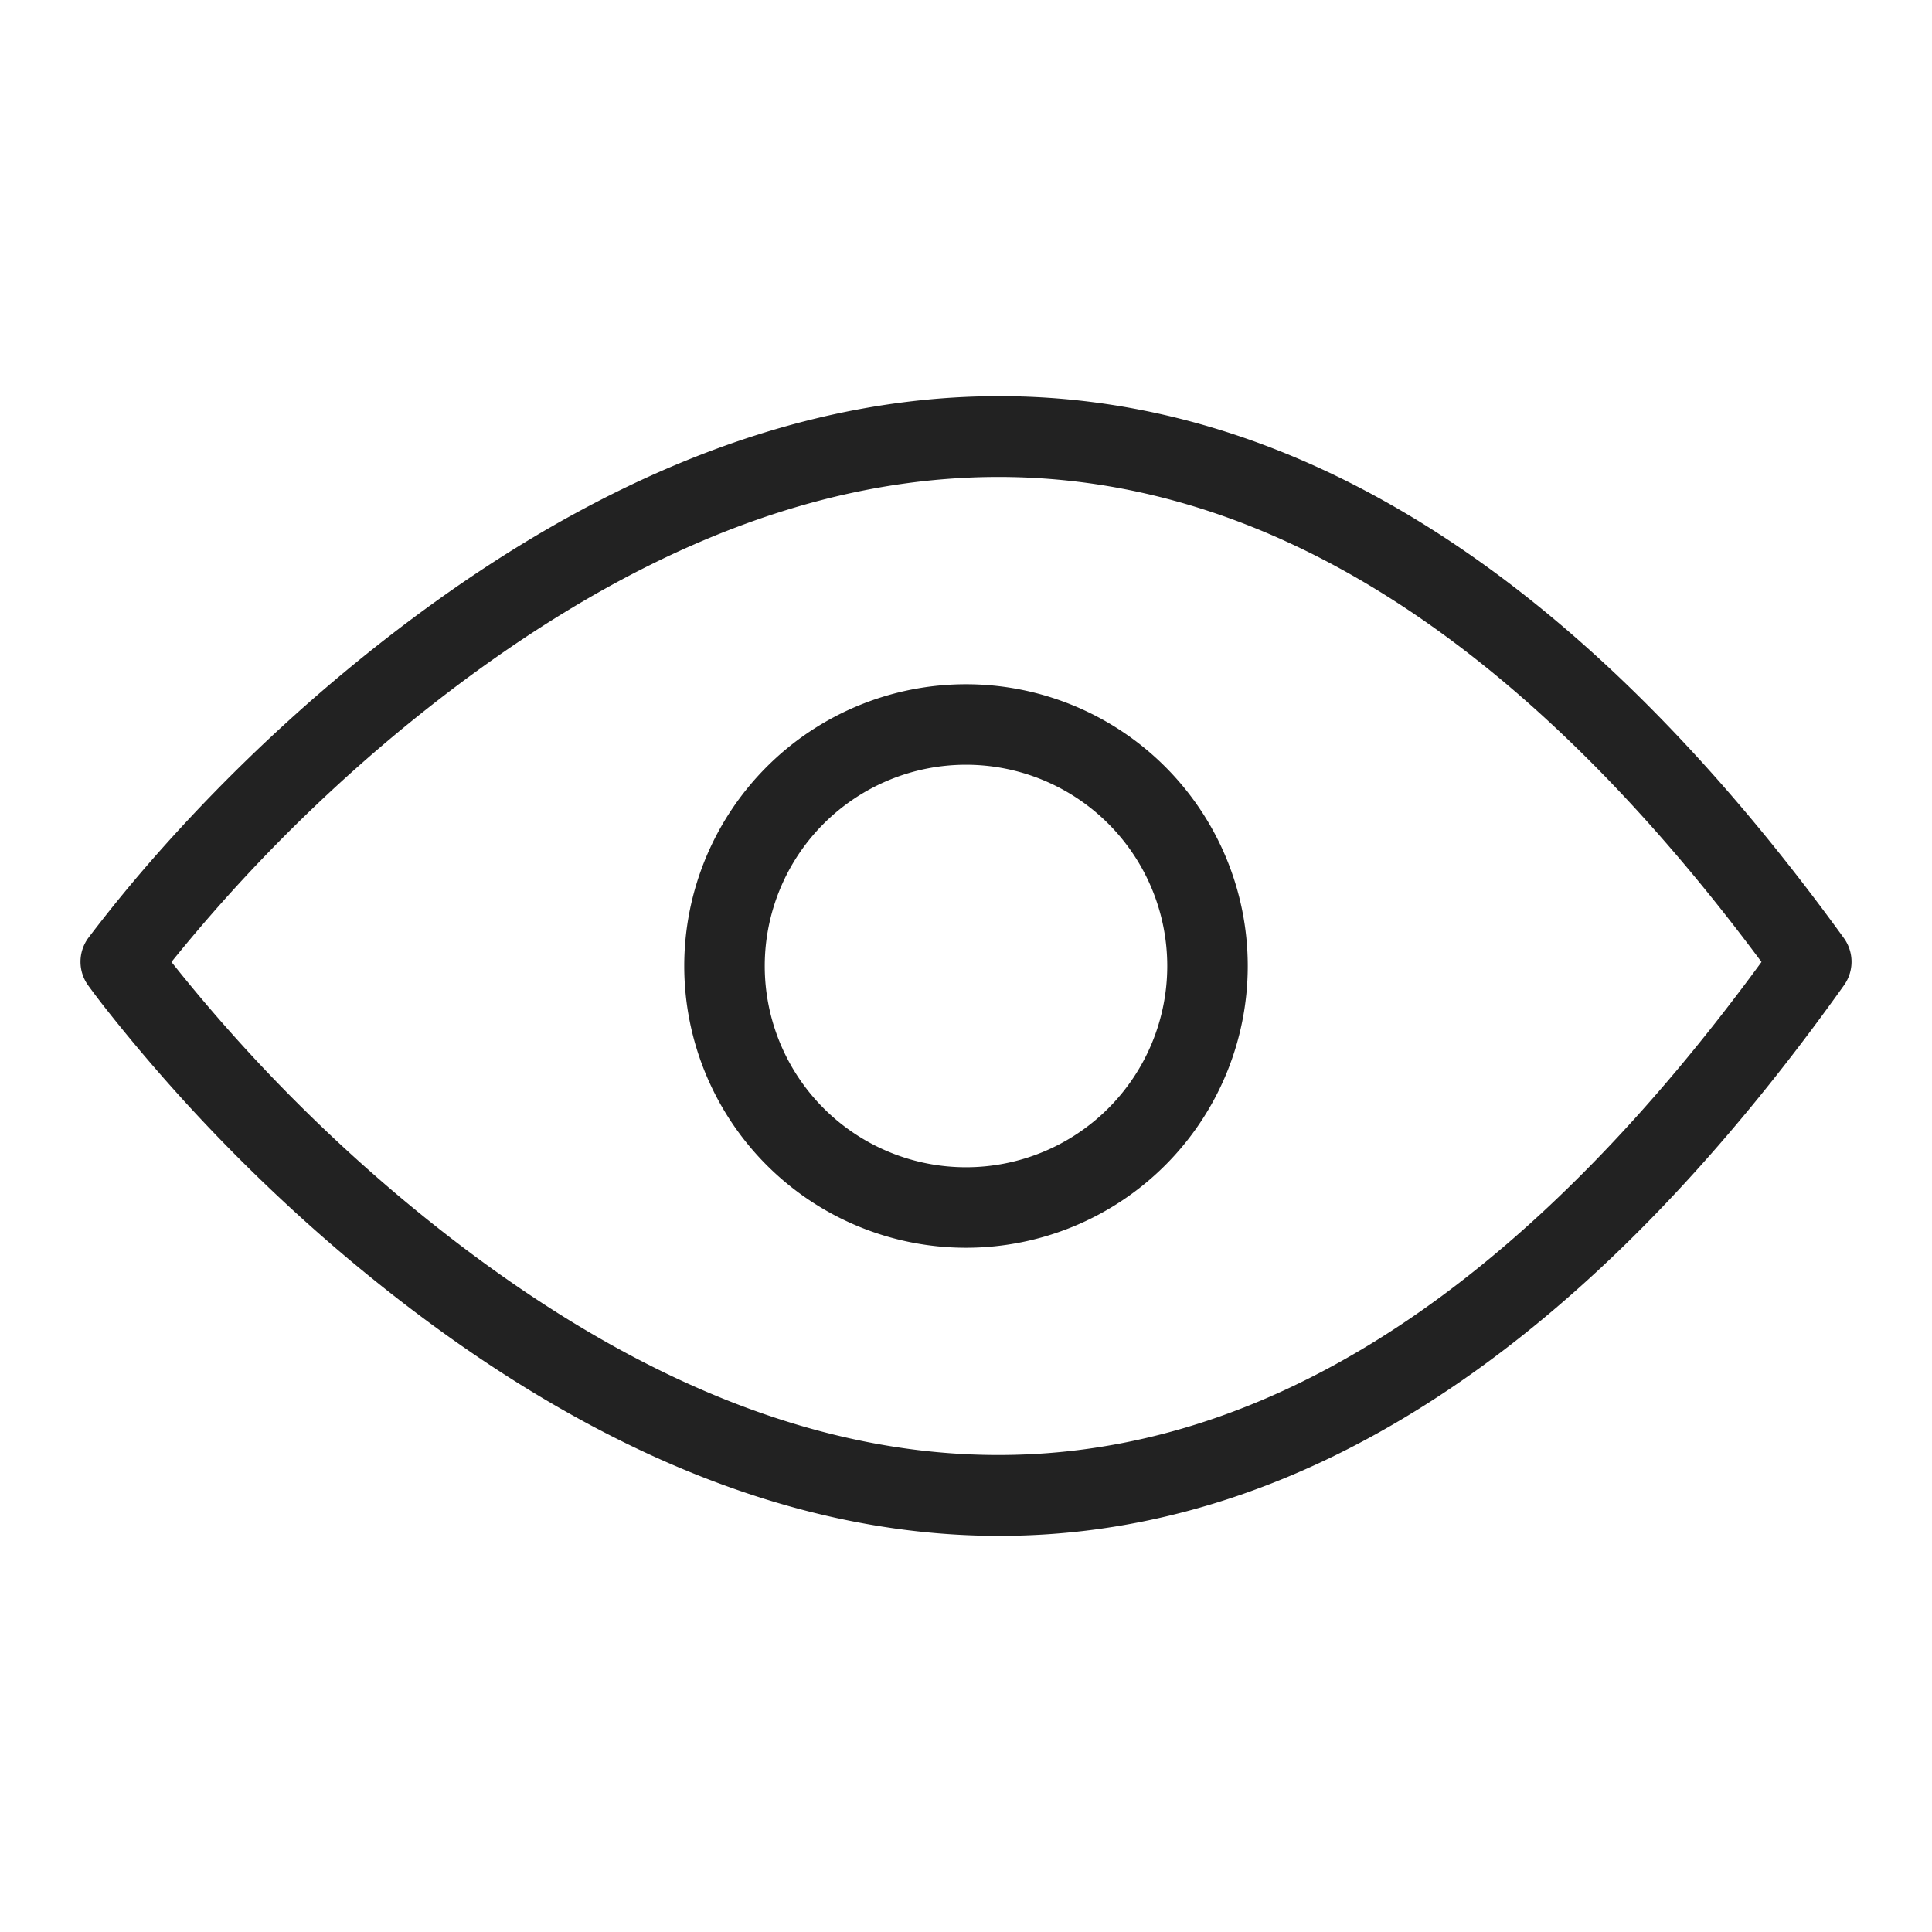 <svg xmlns="http://www.w3.org/2000/svg" xmlns:xlink="http://www.w3.org/1999/xlink" width="24" height="24" viewBox="0 0 24 24">
    <defs>
        <path id="a" d="M22.905 12.242c-6.02 8.45-12.578 8.45-18.616 3.364a21.381 21.381 0 0 1-2.97-3.07 9.366 9.366 0 0 1-.226-.298.5.5 0 0 1 .002-.584 18.286 18.286 0 0 1 .857-1.046 21.227 21.227 0 0 1 2.34-2.27c6.037-5.004 12.591-5.004 18.613 3.315a.502.502 0 0 1 0 .589zM4.93 9.108a20.235 20.235 0 0 0-2.8 2.842 20.39 20.39 0 0 0 2.804 2.891c5.557 4.682 11.366 4.74 16.948-2.891C16.302 4.442 10.489 4.5 4.93 9.108zM12 15.5a3.5 3.5 0 1 1 0-7 3.5 3.5 0 0 1 0 7zm0-1a2.5 2.5 0 1 0 0-5 2.5 2.5 0 0 0 0 5z"/>
    </defs>
    <use fill="#222" fill-rule="nonzero" xlink:href="#a"/>
</svg>
